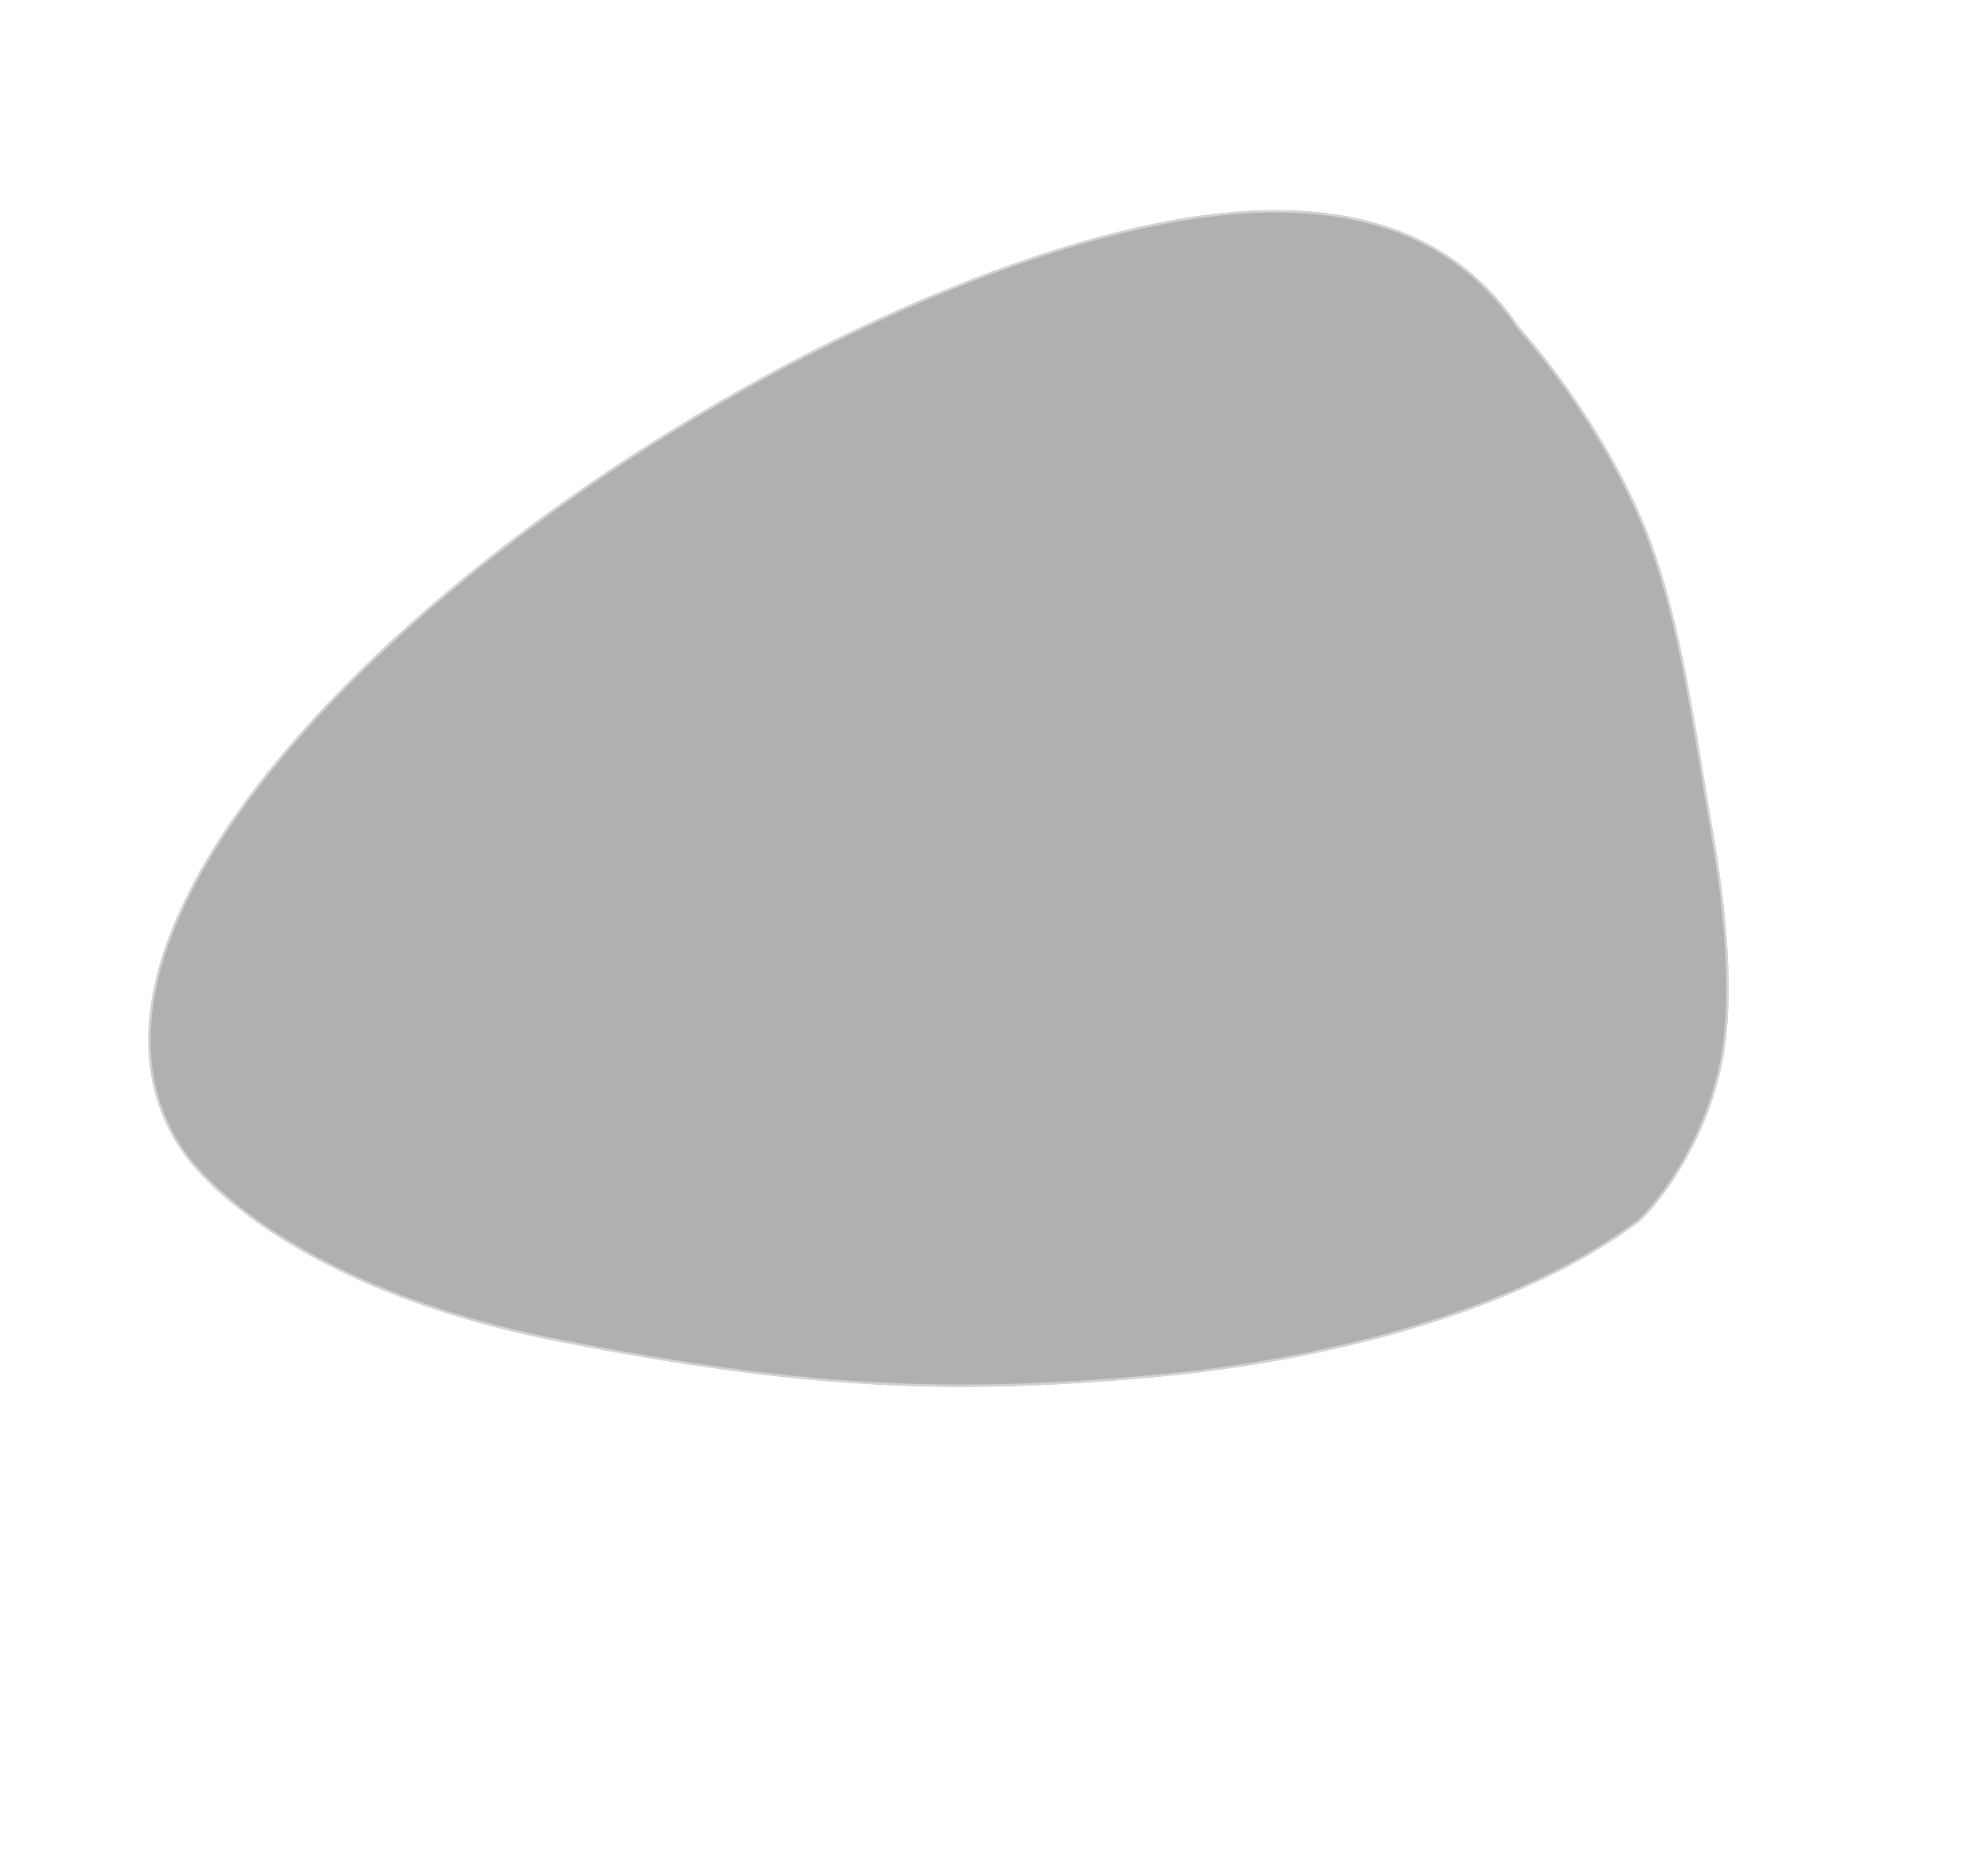 <svg id="Componente_3_1" data-name="Componente 3 – 1" xmlns="http://www.w3.org/2000/svg" viewBox="0 0 888.15 842.56">
  <g id="Caminho_180" data-name="Caminho 180" transform="matrix(0.829, -0.559, 0.559, 0.829, -152.182, 235.418)" fill="#000000" opacity="0.31">
    <path d="M741.537,392.727c0,.906,7.35,47.851-1.928,100.022-7.893,44.383-32.475,92.352-52.234,136.453-9.748,21.758-30.485,65.617-55.958,90.115-30.27,29.11-65.366,37.1-69.818,37.343-65.32,3.485-148.969-24.929-220.7-64.431-81.166-44.7-134.2-84.487-211.577-162.01S36.474,387.942,36.474,363.858c0-143.259,338.418-179.225,553.114-115.438C689.4,278.073,741.537,325.927,741.537,392.727Z" stroke="none"/>
    <path d="M 363.611 219.071 C 342.52 219.071 321.512 219.825 301.17 221.313 C 280.611 222.817 260.517 225.086 241.447 228.058 C 222.022 231.085 203.429 234.877 186.184 239.329 C 168.503 243.894 151.996 249.215 137.122 255.146 C 105.794 267.638 81.387 282.873 64.577 300.43 C 60.222 304.979 56.336 309.74 53.026 314.58 C 49.658 319.508 46.797 324.648 44.525 329.859 C 42.21 335.167 40.443 340.691 39.272 346.277 C 38.079 351.974 37.474 357.889 37.474 363.858 C 37.474 368.686 38.098 376.944 41.07 388.869 C 44.052 400.831 48.666 413.517 54.785 426.574 C 62.163 442.316 71.65 458.382 82.984 474.327 C 96.178 492.89 112.006 511.457 130.028 529.512 C 149.755 549.276 167.499 566.185 184.276 581.207 C 201.434 596.57 217.795 610.156 234.294 622.738 C 265.765 646.739 298.791 667.9 341.379 691.352 C 358.502 700.781 376.105 709.465 393.7 717.163 C 411.864 725.11 429.999 731.994 447.601 737.625 C 465.96 743.498 483.819 748.031 500.682 751.098 C 518.38 754.316 535.151 755.948 550.531 755.948 C 554.263 755.948 557.969 755.851 561.546 755.66 C 563.654 755.548 573.466 753.499 586.43 747.897 C 593.82 744.703 601.019 740.887 607.827 736.555 C 616.109 731.285 623.812 725.242 630.724 718.595 C 641.719 708.021 653.058 692.592 664.426 672.735 C 668.668 665.323 672.968 657.195 677.204 648.575 C 680.256 642.367 683.198 636.081 686.463 628.793 C 689.792 621.364 693.331 613.663 696.754 606.216 C 705.344 587.53 714.226 568.207 721.722 549.074 C 725.764 538.757 729.047 529.423 731.759 520.538 C 734.811 510.538 737.057 501.391 738.625 492.573 C 740.582 481.565 741.943 469.92 742.669 457.962 C 743.263 448.168 743.438 438.081 743.189 427.98 C 742.898 416.185 742.051 404.718 740.669 393.898 C 740.554 392.992 740.537 392.853 740.537 392.727 C 740.537 384.499 739.725 376.438 738.123 368.768 C 736.527 361.128 734.103 353.662 730.918 346.577 C 727.743 339.514 723.723 332.631 718.968 326.12 C 714.225 319.624 708.618 313.316 702.305 307.371 C 696.004 301.439 688.823 295.703 680.961 290.323 C 673.116 284.953 664.375 279.789 654.98 274.974 C 645.606 270.169 635.32 265.577 624.41 261.326 C 613.523 257.085 601.712 253.065 589.303 249.379 C 556.018 239.49 519.333 231.852 480.266 226.679 C 461.297 224.167 441.764 222.248 422.207 220.977 C 402.761 219.712 383.047 219.071 363.611 219.071 M 363.611 218.071 C 441.576 218.071 521.749 228.265 589.588 248.42 C 689.395 278.073 741.537 325.927 741.537 392.727 C 741.537 393.633 748.887 440.578 739.609 492.749 C 731.716 537.131 707.135 585.101 687.376 629.202 C 677.627 650.959 656.891 694.819 631.417 719.316 C 601.148 748.426 566.051 756.421 561.599 756.659 C 557.967 756.853 554.271 756.948 550.531 756.948 C 487.006 756.948 408.642 729.534 340.897 692.228 C 259.731 647.533 206.698 607.741 129.32 530.218 C 51.941 452.695 36.474 387.942 36.474 363.858 C 36.474 265.866 194.835 218.071 363.611 218.071 Z" stroke="none" fill="#707070"/>
  </g>
</svg>
